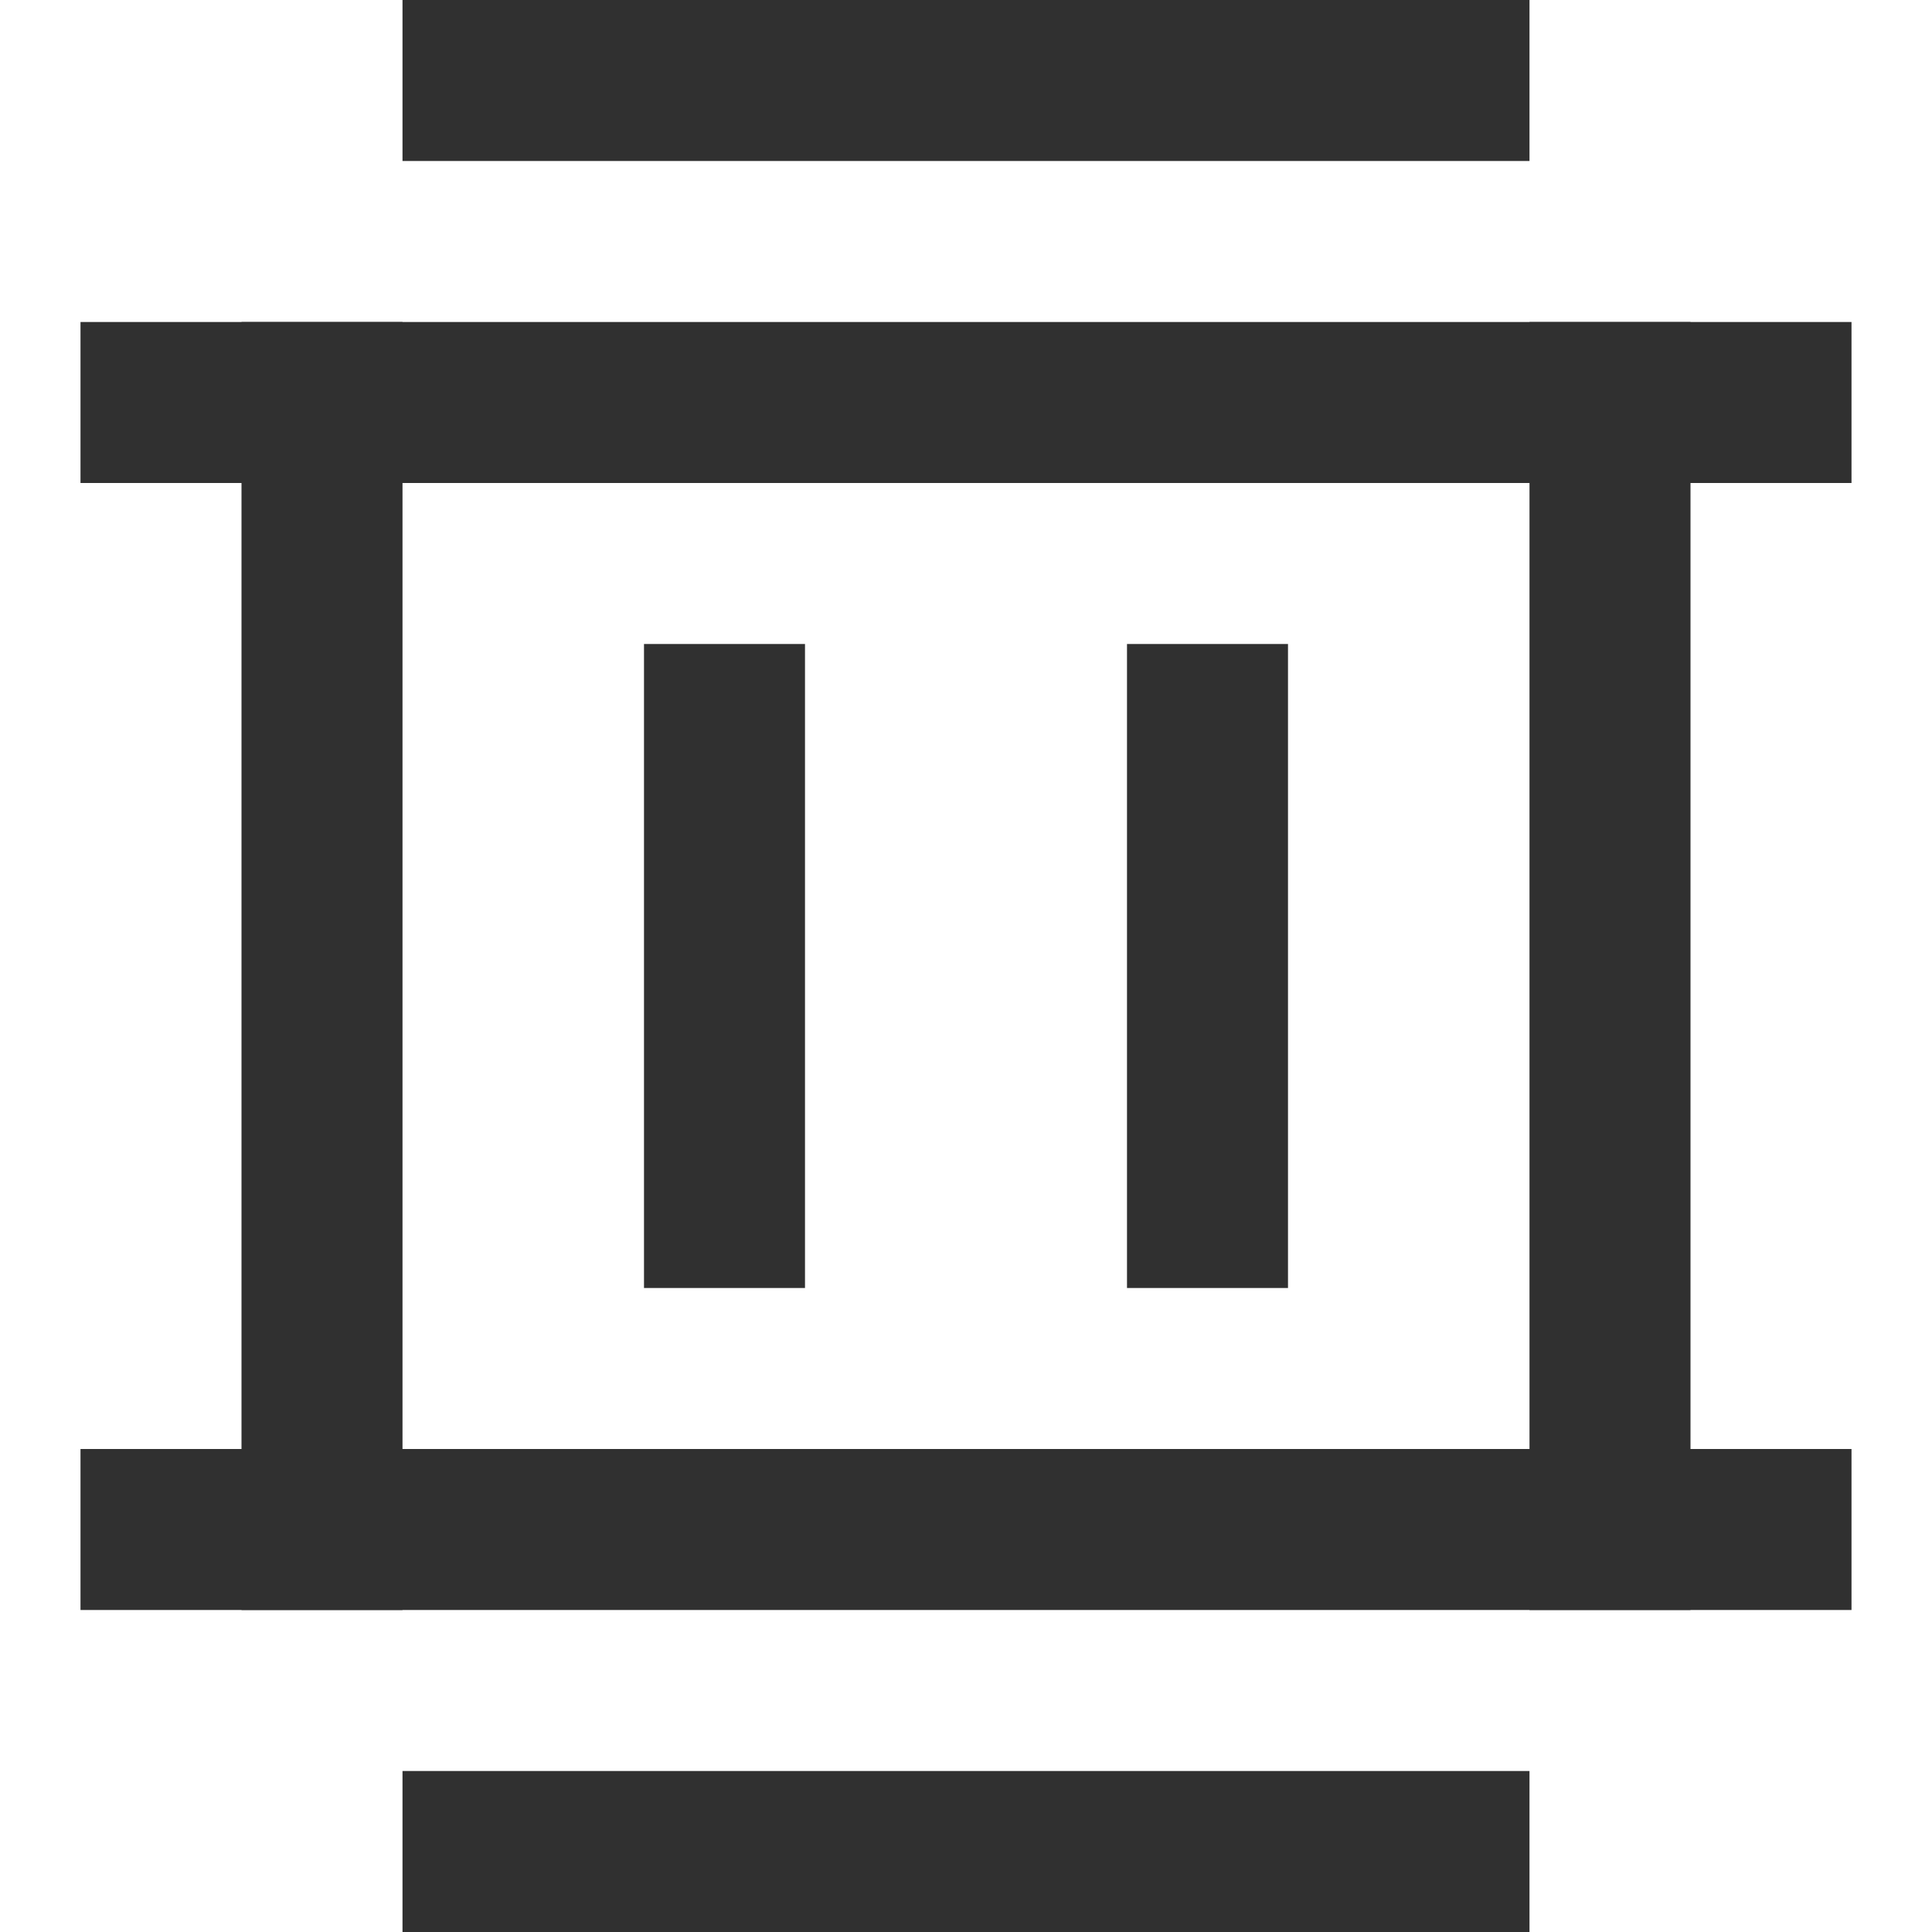 <?xml version="1.0" encoding="UTF-8"?>
<svg width="24px" height="24px" viewBox="0 0 24 24" version="1.1" xmlns="http://www.w3.org/2000/svg" xmlns:xlink="http://www.w3.org/1999/xlink">
    <!-- Generator: Sketch 49 (51002) - http://www.bohemiancoding.com/sketch -->
    <title>Maintenance Icons/oil-filter</title>
    <desc>Created with Sketch.</desc>
    <defs></defs>
    <g id="Maintenance" stroke="none" stroke-width="1" fill="none" fill-rule="evenodd">
        <g id="智能保养-服务启用-常规保养" transform="translate(-255, -374)" fill="#303030">
            <g id="Content" transform="translate(192, 72)">
                <g id="table" transform="translate(0, 177)">
                    <g id="Row" transform="translate(0, 103)">
                        <g id="Maintenance-Icons/oil-filter" transform="translate(63, 22)">
                            <rect id="Rectangle-11" x="5" y="0" width="14" height="2"></rect>
                            <rect id="Rectangle-11" x="5" y="22" width="14" height="2"></rect>
                            <rect id="Rectangle-14" x="1" y="4" width="22" height="2"></rect>
                            <rect id="Rectangle-14" x="1" y="18" width="22" height="2"></rect>
                            <rect id="Rectangle-15" x="3" y="4" width="2" height="16"></rect>
                            <rect id="Rectangle-15" x="19" y="4" width="2" height="16"></rect>
                            <rect id="Rectangle-15" x="8" y="8" width="2" height="8"></rect>
                            <rect id="Rectangle-15" x="14" y="8" width="2" height="8"></rect>
                        </g>
                    </g>
                </g>
            </g>
        </g>
    </g>
</svg>